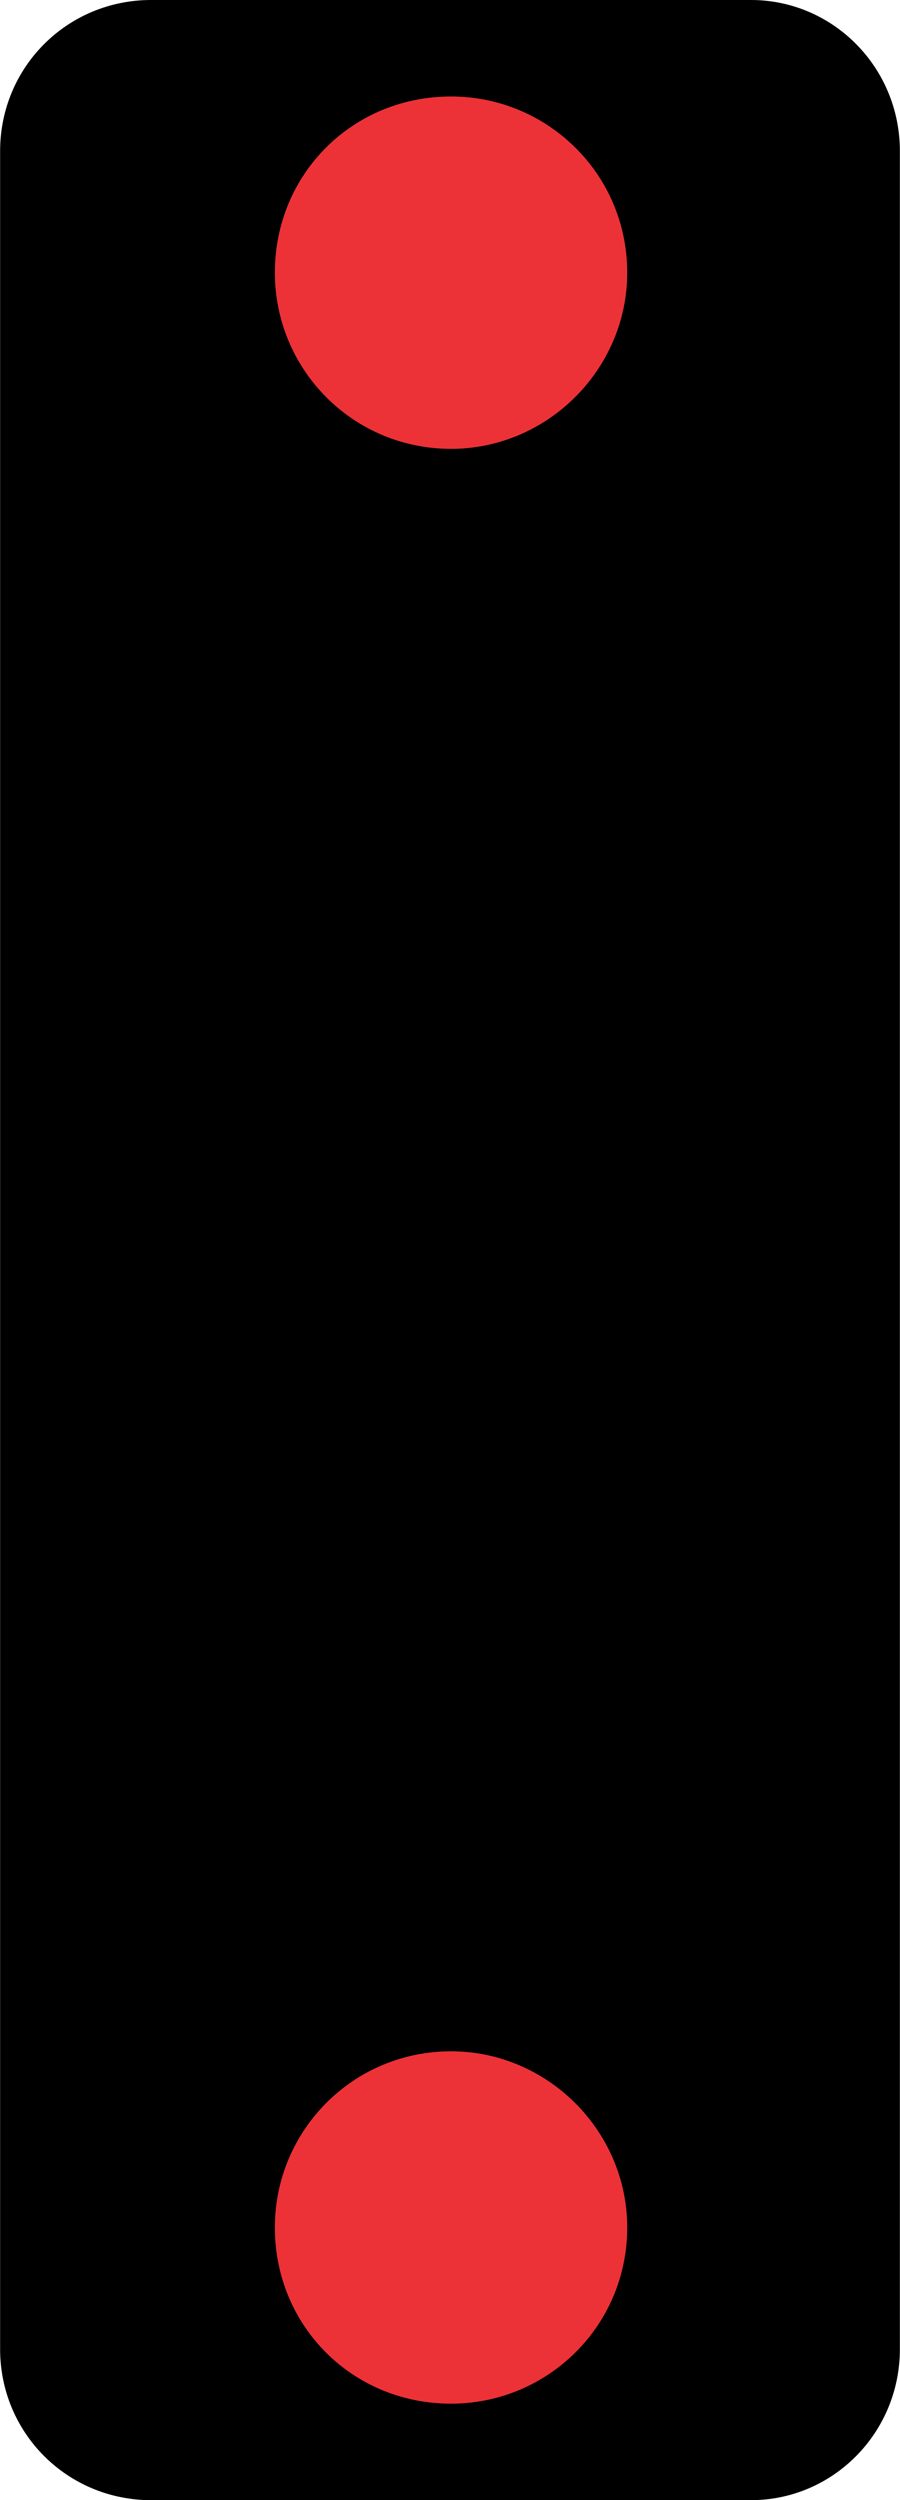 <?xml version="1.0" encoding="UTF-8"?>
<!DOCTYPE svg PUBLIC "-//W3C//DTD SVG 1.1//EN" "http://www.w3.org/Graphics/SVG/1.1/DTD/svg11.dtd">
<!-- Creator: CorelDRAW 2018 (64-Bit) -->
<svg xmlns="http://www.w3.org/2000/svg" xml:space="preserve" width="36px" height="100px" version="1.1" style="shape-rendering:geometricPrecision; text-rendering:geometricPrecision; image-rendering:optimizeQuality; fill-rule:evenodd; clip-rule:evenodd"
viewBox="0 0 4.29 11.92"
 xmlns:xlink="http://www.w3.org/1999/xlink">
 <defs>
  <style type="text/css">
   <![CDATA[
    .fil0 {fill:black}
    .fil1 {fill:#ED3237}
   ]]>
  </style>
 </defs>
 <g id="Layer_x0020_1">
  <g id="_2809485291760">
   <path class="fil0" d="M0.72 0l2.86 0c0.39,0 0.71,0.32 0.71,0.72l0 10.48c0,0.4 -0.32,0.72 -0.71,0.72l-2.86 0c-0.4,0 -0.72,-0.32 -0.72,-0.72l0 -10.48c0,-0.4 0.32,-0.72 0.72,-0.72z"/>
   <path class="fil1" d="M2.15 0.46c0.46,0 0.84,0.37 0.84,0.84 0,0.46 -0.38,0.84 -0.84,0.84 -0.47,0 -0.84,-0.38 -0.84,-0.84 0,-0.47 0.37,-0.84 0.84,-0.84z"/>
   <path class="fil1" d="M2.99 10.62c0,0.47 -0.38,0.84 -0.84,0.84 -0.47,0 -0.84,-0.37 -0.84,-0.84 0,-0.46 0.37,-0.84 0.84,-0.84 0.46,0 0.84,0.38 0.84,0.84z"/>
  </g>
 </g>
</svg>
